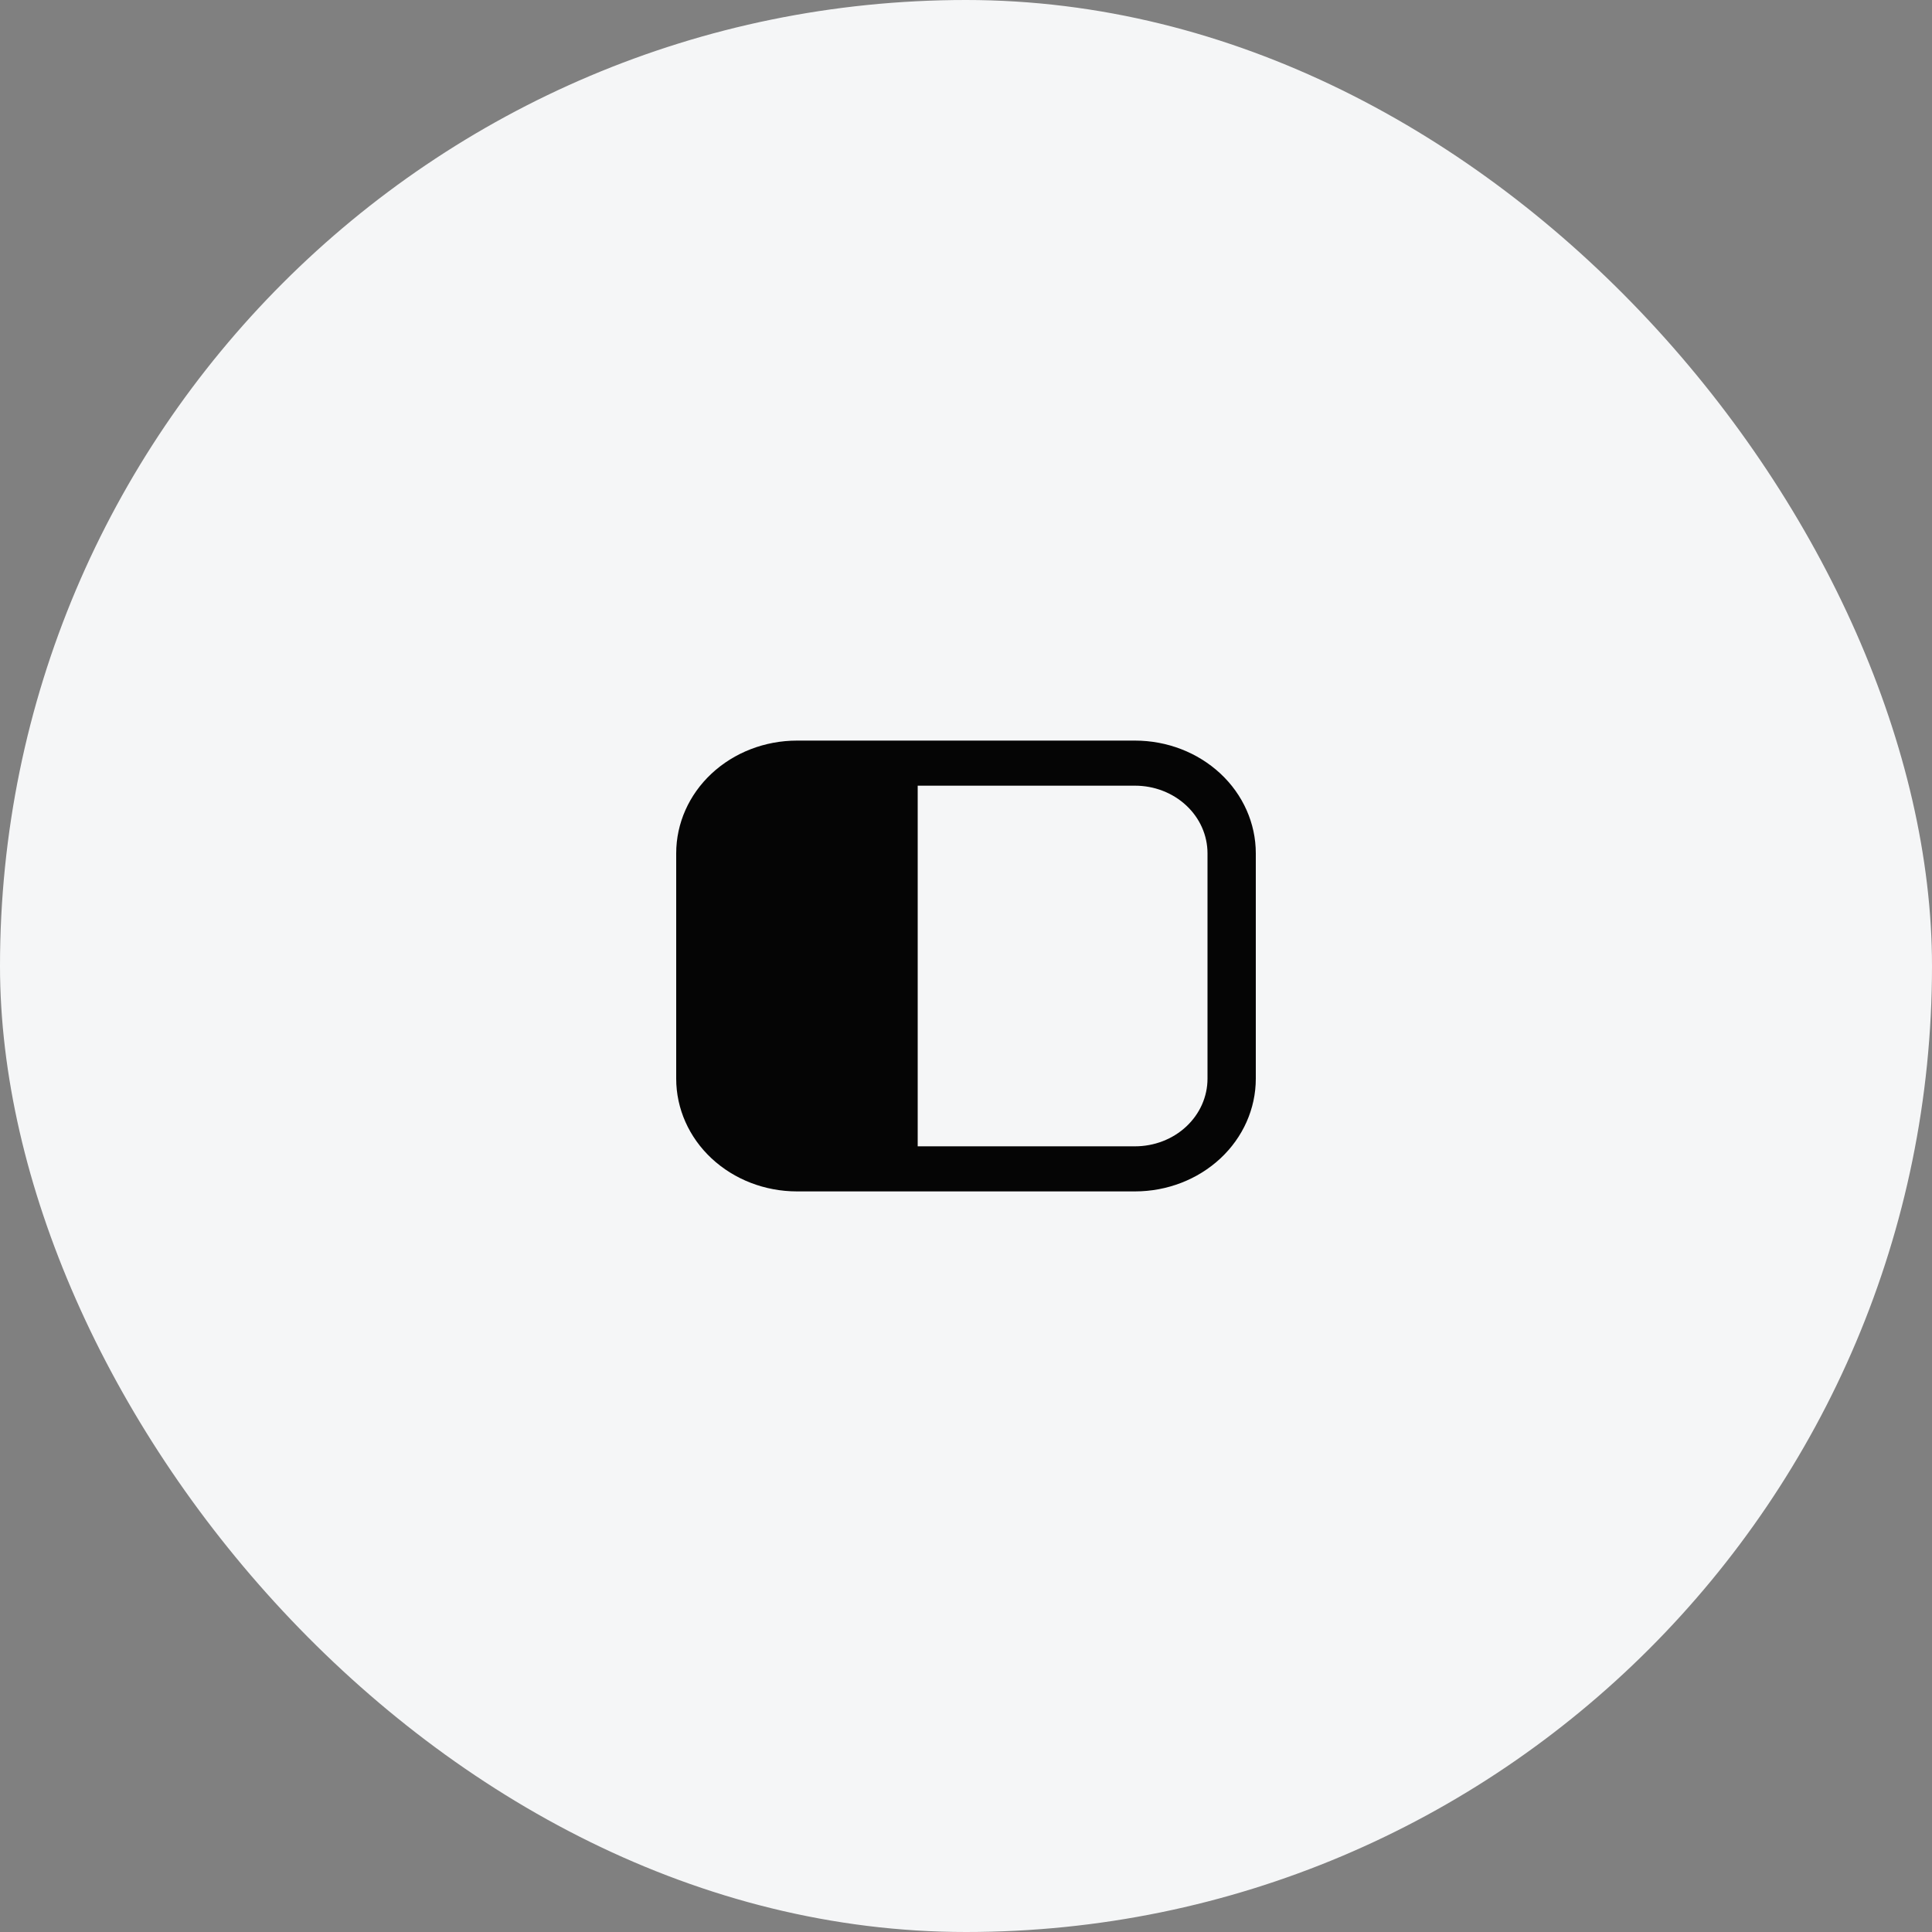 <svg width="60" height="60" viewBox="0 0 60 60" fill="none" xmlns="http://www.w3.org/2000/svg">
<rect x="0" y="0" width="60" height="60" fill="#808080" stroke="none"/>
<rect width="60" height="60" rx="30" fill="#F5F6F7"/>
<path d="M24.75 23C23.755 23 22.802 23.369 22.098 24.025C21.395 24.681 21 25.572 21 26.5V33.5C21 34.428 21.395 35.319 22.098 35.975C22.802 36.631 23.755 37 24.75 37H35.25C36.245 37 37.198 36.631 37.902 35.975C38.605 35.319 39 34.428 39 33.5V26.5C39 25.572 38.605 24.681 37.902 24.025C37.198 23.369 36.245 23 35.25 23H24.75ZM28.5 24.4H35.25C35.847 24.4 36.419 24.621 36.841 25.015C37.263 25.409 37.5 25.943 37.5 26.5V33.5C37.5 34.057 37.263 34.591 36.841 34.985C36.419 35.379 35.847 35.6 35.25 35.6H28.5V24.4Z" fill="#050505"/>
</svg>
